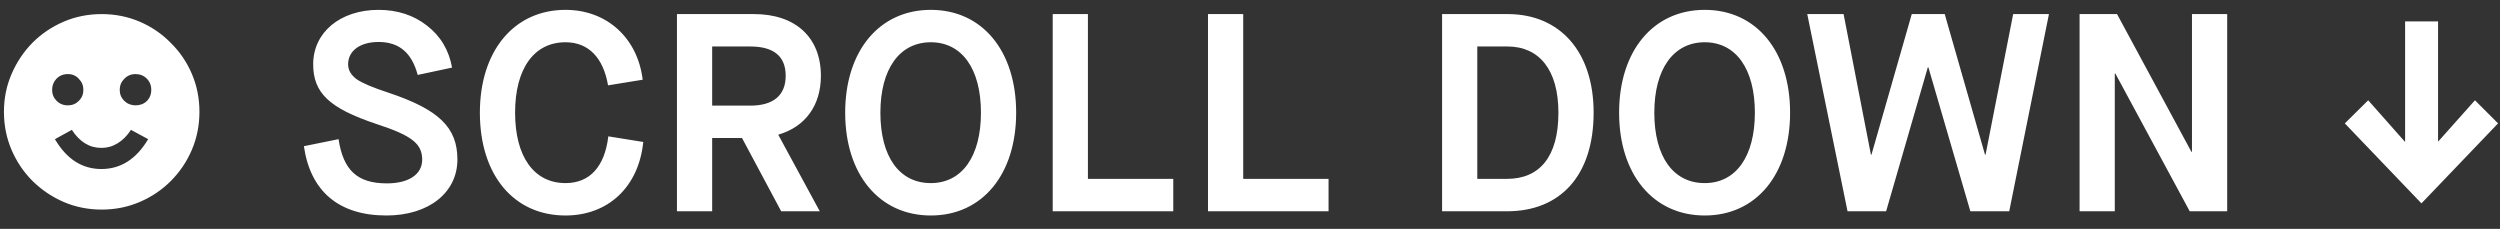 <svg width="142" height="13" viewBox="0 0 142 13" fill="none" xmlns="http://www.w3.org/2000/svg">
<rect x="0" y="0" width="142" height="13" fill="#333333" stroke="none"/>
<path d="M5.776 11.904C5.008 11.904 4.288 11.76 3.616 11.472C2.955 11.184 2.368 10.789 1.856 10.288C1.344 9.776 0.944 9.184 0.656 8.512C0.368 7.84 0.224 7.12 0.224 6.352C0.224 5.584 0.368 4.869 0.656 4.208C0.944 3.536 1.339 2.944 1.84 2.432C2.352 1.92 2.944 1.52 3.616 1.232C4.288 0.944 5.008 0.8 5.776 0.8C6.544 0.8 7.264 0.944 7.936 1.232C8.608 1.52 9.195 1.92 9.696 2.432C10.208 2.933 10.608 3.52 10.896 4.192C11.184 4.864 11.328 5.584 11.328 6.352C11.328 7.12 11.184 7.84 10.896 8.512C10.608 9.184 10.208 9.776 9.696 10.288C9.195 10.789 8.608 11.184 7.936 11.472C7.264 11.76 6.544 11.904 5.776 11.904ZM5.76 9.6C6.859 9.6 7.744 9.035 8.416 7.904L7.44 7.376C7.216 7.717 6.96 7.973 6.672 8.144C6.395 8.315 6.091 8.4 5.76 8.4C5.419 8.4 5.11 8.315 4.832 8.144C4.555 7.973 4.304 7.717 4.08 7.376L3.12 7.904C3.782 9.035 4.662 9.6 5.76 9.6ZM3.856 5.984C4.102 5.984 4.31 5.899 4.48 5.728C4.651 5.557 4.736 5.349 4.736 5.104C4.736 4.859 4.651 4.651 4.48 4.48C4.32 4.299 4.112 4.208 3.856 4.208C3.59 4.208 3.371 4.299 3.2 4.48C3.04 4.651 2.96 4.859 2.96 5.104C2.96 5.349 3.046 5.557 3.216 5.728C3.387 5.899 3.6 5.984 3.856 5.984ZM7.696 5.984C7.952 5.984 8.166 5.904 8.336 5.744C8.507 5.573 8.592 5.36 8.592 5.104C8.592 4.848 8.507 4.635 8.336 4.464C8.166 4.293 7.952 4.208 7.696 4.208C7.44 4.208 7.227 4.299 7.056 4.48C6.886 4.651 6.8 4.859 6.8 5.104C6.8 5.349 6.886 5.557 7.056 5.728C7.238 5.899 7.451 5.984 7.696 5.984ZM17.261 8.304C17.629 10.864 19.245 12.24 21.949 12.24C24.349 12.24 25.981 10.944 25.981 9.056C25.981 7.248 24.941 6.224 22.061 5.264C21.181 4.976 20.573 4.72 20.253 4.496C19.933 4.256 19.773 3.984 19.773 3.648C19.773 2.88 20.461 2.384 21.501 2.384C22.669 2.384 23.389 2.992 23.725 4.256L25.677 3.84C25.501 2.848 25.021 2.048 24.253 1.456C23.501 0.864 22.573 0.56 21.501 0.56C19.325 0.56 17.789 1.84 17.789 3.648C17.789 5.28 18.701 6.144 21.373 7.04C23.389 7.696 23.981 8.16 23.981 9.072C23.981 9.904 23.213 10.416 21.981 10.416C20.301 10.416 19.501 9.68 19.229 7.904L17.261 8.304ZM27.257 6.4C27.257 9.936 29.177 12.24 32.121 12.24C34.553 12.24 36.281 10.608 36.537 8.064L34.553 7.744C34.345 9.488 33.481 10.4 32.121 10.4C30.329 10.4 29.257 8.896 29.257 6.4C29.257 3.904 30.329 2.4 32.121 2.4C33.417 2.4 34.265 3.264 34.537 4.848L36.505 4.528C36.217 2.16 34.473 0.56 32.121 0.56C29.193 0.56 27.257 2.896 27.257 6.4ZM44.211 7.664V7.648C45.747 7.2 46.627 5.984 46.627 4.304C46.627 2.128 45.187 0.8 42.835 0.8H38.451V12H40.451V7.84H42.147L44.371 12H46.563L44.211 7.664ZM42.611 6H40.451V2.64H42.611C43.955 2.64 44.627 3.2 44.627 4.304C44.627 5.408 43.939 6 42.611 6ZM48.006 6.4C48.006 9.904 49.942 12.24 52.87 12.24C55.798 12.24 57.718 9.904 57.718 6.4C57.718 2.896 55.798 0.56 52.87 0.56C49.942 0.56 48.006 2.896 48.006 6.4ZM55.718 6.4C55.718 8.88 54.646 10.4 52.87 10.4C51.078 10.4 50.006 8.896 50.006 6.4C50.006 3.92 51.094 2.4 52.87 2.4C54.646 2.4 55.718 3.92 55.718 6.4ZM59.794 0.8V12H66.642V10.16H61.794V0.8H59.794ZM68.614 0.8V12H75.462V10.16H70.614V0.8H68.614ZM81.91 0.8V12H85.606C88.614 12 90.518 9.984 90.518 6.4C90.518 2.928 88.598 0.8 85.638 0.8H81.91ZM85.59 10.16H83.91V2.64H85.622C87.43 2.64 88.518 3.968 88.518 6.4C88.518 8.912 87.446 10.16 85.59 10.16ZM91.965 6.4C91.965 9.904 93.901 12.24 96.829 12.24C99.757 12.24 101.677 9.904 101.677 6.4C101.677 2.896 99.757 0.56 96.829 0.56C93.901 0.56 91.965 2.896 91.965 6.4ZM99.677 6.4C99.677 8.88 98.605 10.4 96.829 10.4C95.037 10.4 93.965 8.896 93.965 6.4C93.965 3.92 95.053 2.4 96.829 2.4C98.605 2.4 99.677 3.92 99.677 6.4ZM102.652 0.8L104.94 12H107.132L109.5 3.824H109.532L111.916 12H114.124L116.38 0.8H114.348L112.78 8.784H112.748L110.46 0.8H108.588L106.3 8.784H106.268L104.716 0.8H102.652ZM118.12 0.8V12H120.12V4.176H120.152L124.376 12H126.504V0.8H124.504V8.624H124.472L120.248 0.8H118.12ZM141.89 7.008L140.578 5.696L138.482 8.048V1.216H136.61V8.064L134.514 5.696L133.186 7.008L137.538 11.552L141.89 7.008Z" fill="white"/>
</svg>
